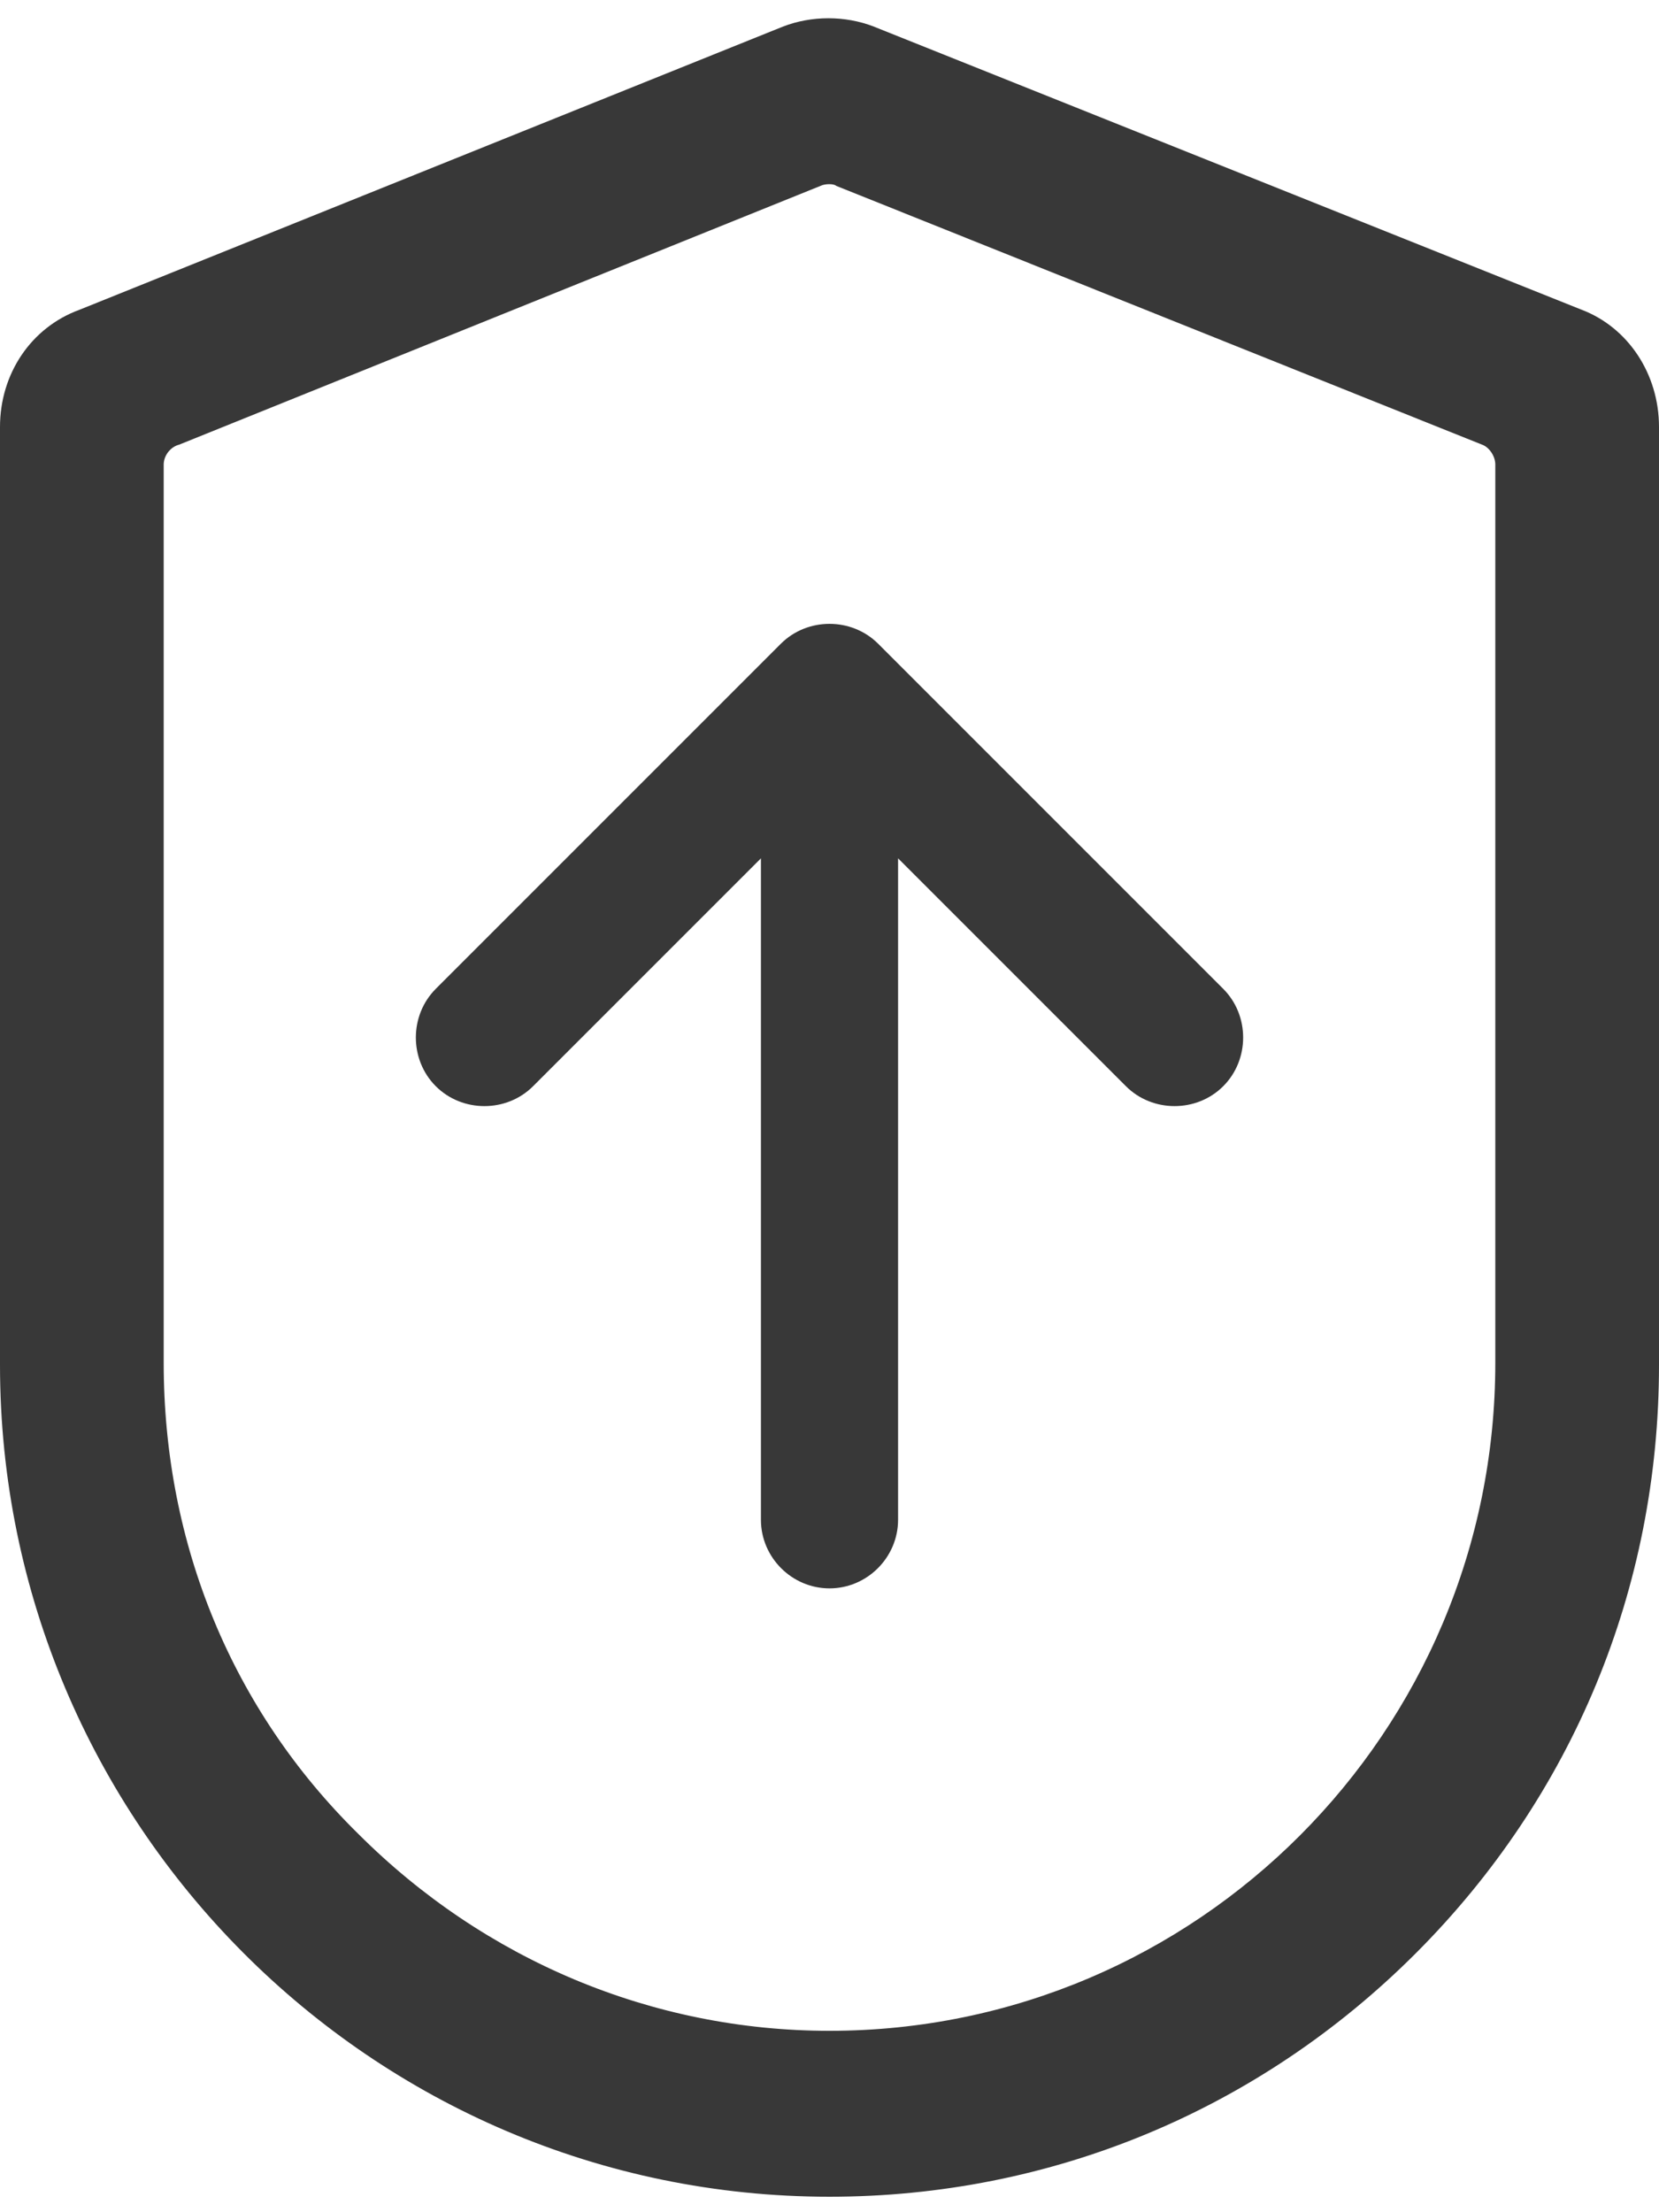 <?xml version="1.0" encoding="utf-8"?>
<!-- Generator: Adobe Illustrator 27.2.0, SVG Export Plug-In . SVG Version: 6.00 Build 0)  -->
<svg version="1.1" id="Layer_2_00000147905711757354327340000008574480497806658987_"
	 xmlns="http://www.w3.org/2000/svg" xmlns:xlink="http://www.w3.org/1999/xlink" x="0px" y="0px" viewBox="0 0 75 100"
	 style="enable-background:new 0 0 75 100;" xml:space="preserve">
<style type="text/css">
	.st0{fill:#383838;}
</style>
<path class="st0" d="M71.5,14l-32-12.8c-1.3-0.5-2.8-0.5-4.1,0L3.6,14C1.4,14.8,0,16.9,0,19.3v42.4c0,20.7,16.8,37.6,37.5,37.6
	c10,0,19.4-3.9,26.5-11s11-16.5,11-26.6V19.3C75,16.9,73.6,14.8,71.5,14z M37.5,91.8c-8,0-15.6-3.2-21.3-8.9
	c-5.7-5.6-8.8-13.1-8.8-21.3V21c0-0.4,0.3-0.8,0.7-0.9l29-11.7c0.2-0.1,0.6-0.1,0.7,0L67,20.1c0.3,0.1,0.6,0.5,0.6,0.9v40.6
	C67.6,78.3,54.1,91.8,37.5,91.8z"/>
<path class="st0" d="M39.7,29.1c-1.2-1.2-3.2-1.2-4.4,0L19.7,44.7c-1.2,1.2-1.2,3.2,0,4.4c1.2,1.2,3.2,1.2,4.4,0l10.3-10.3v29.9
	c0,1.7,1.4,3.1,3.1,3.1c1.7,0,3.1-1.4,3.1-3.1V38.8l10.3,10.3c1.2,1.2,3.2,1.2,4.4,0c1.2-1.2,1.2-3.2,0-4.4L39.7,29.1L39.7,29.1z"/>
</svg>
